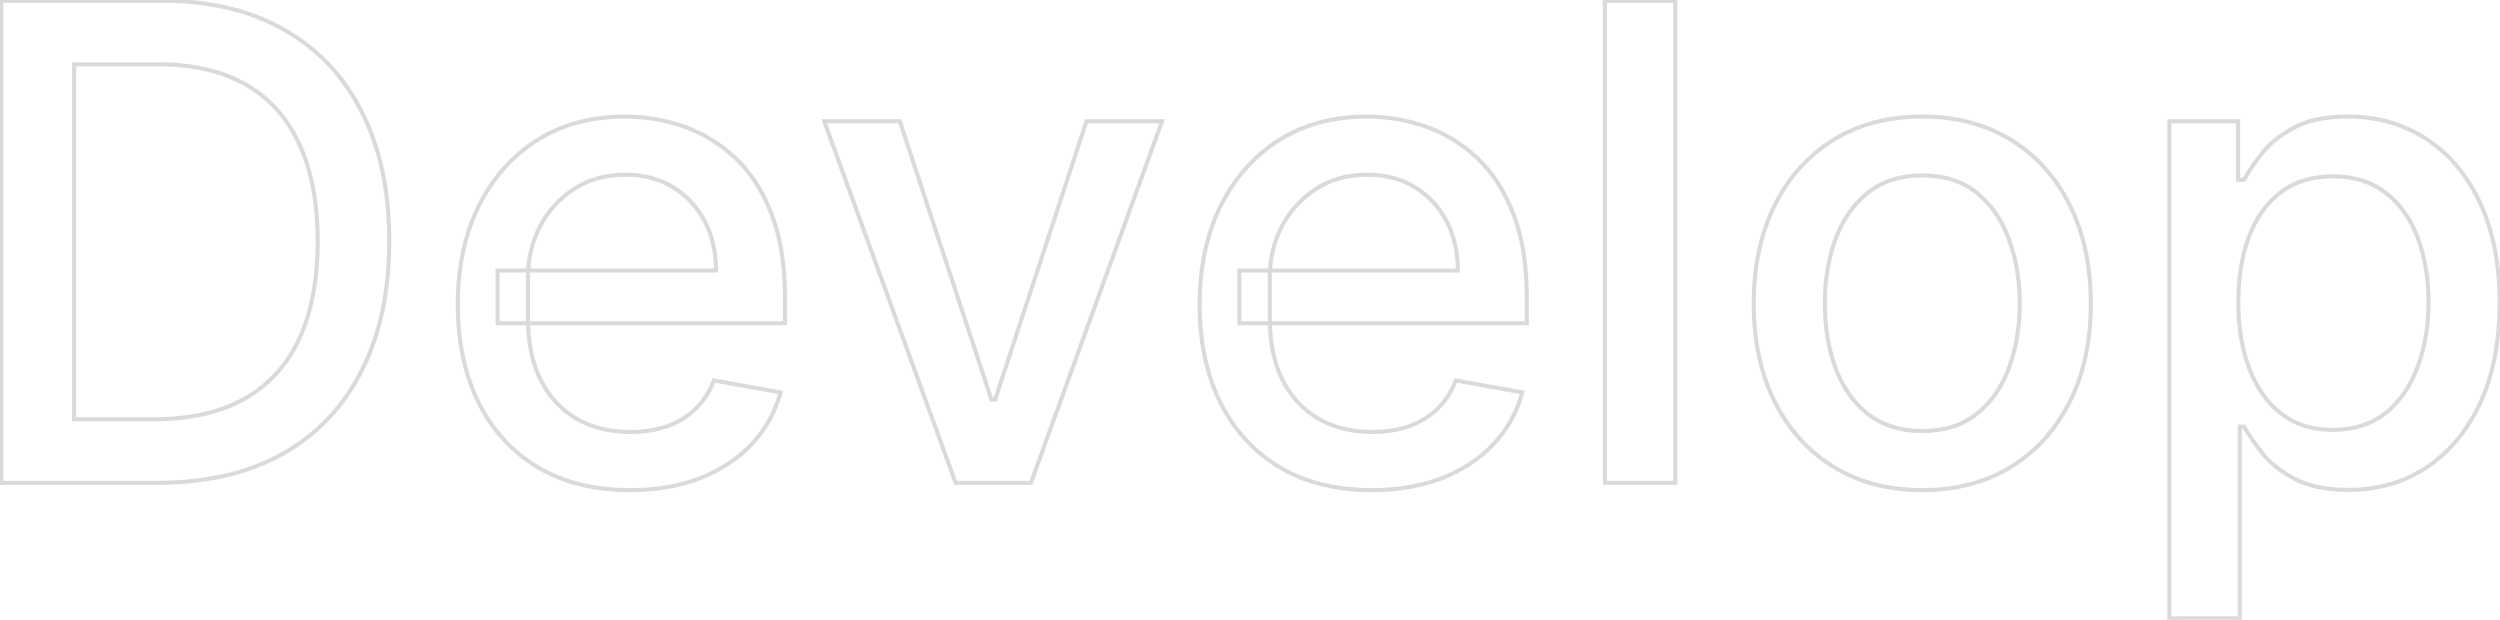 <svg width="1222" height="303" viewBox="0 0 1222 303" fill="none" xmlns="http://www.w3.org/2000/svg">
<mask id="path-1-outside-1_46_13816" maskUnits="userSpaceOnUse" x="-1" y="-1" width="1224" height="305" fill="black">
<rect fill="white" x="-1" y="-1" width="1224" height="305"/>
<path d="M76.94 236H0.657V0.364H79.356C102.444 0.364 122.272 5.081 138.841 14.516C155.409 23.874 168.103 37.335 176.924 54.901C185.822 72.389 190.271 93.368 190.271 117.837C190.271 142.382 185.784 163.476 176.809 181.118C167.912 198.76 155.025 212.337 138.15 221.848C121.275 231.283 100.872 236 76.94 236ZM36.21 204.935H74.984C92.933 204.935 107.852 201.56 119.741 194.81C131.63 187.983 140.528 178.126 146.434 165.24C152.341 152.277 155.294 136.476 155.294 117.837C155.294 99.351 152.341 83.665 146.434 70.778C140.605 57.892 131.899 48.112 120.316 41.439C108.734 34.766 94.352 31.429 77.17 31.429H36.21V204.935ZM307.888 239.567C290.476 239.567 275.48 235.847 262.901 228.406C250.398 220.889 240.733 210.342 233.906 196.766C227.156 183.112 223.781 167.119 223.781 148.787C223.781 130.685 227.156 114.73 233.906 100.923C240.733 87.117 250.244 76.34 262.44 68.592C274.713 60.845 289.057 56.972 305.472 56.972C315.443 56.972 325.108 58.621 334.466 61.919C343.824 65.217 352.223 70.395 359.663 77.452C367.104 84.508 372.972 93.675 377.267 104.95C381.563 116.149 383.71 129.764 383.71 145.795V157.991H243.226V132.219H349.999C349.999 123.168 348.158 115.152 344.476 108.172C340.794 101.115 335.616 95.554 328.943 91.489C322.347 87.423 314.599 85.391 305.702 85.391C296.037 85.391 287.599 87.769 280.389 92.524C273.256 97.203 267.733 103.339 263.821 110.933C259.986 118.45 258.068 126.619 258.068 135.44V155.575C258.068 167.388 260.139 177.436 264.281 185.72C268.5 194.004 274.368 200.332 281.885 204.705C289.402 209 298.185 211.148 308.233 211.148C314.753 211.148 320.697 210.227 326.067 208.386C331.436 206.469 336.077 203.631 339.989 199.872C343.901 196.114 346.892 191.473 348.963 185.95L381.524 191.818C378.916 201.406 374.237 209.805 367.487 217.016C360.814 224.149 352.415 229.71 342.29 233.699C332.241 237.611 320.774 239.567 307.888 239.567ZM568.002 59.273L503.916 236H467.098L402.896 59.273H439.829L484.586 195.27H486.427L531.069 59.273H568.002ZM670.489 239.567C653.077 239.567 638.082 235.847 625.502 228.406C612.999 220.889 603.335 210.342 596.508 196.766C589.758 183.112 586.383 167.119 586.383 148.787C586.383 130.685 589.758 114.73 596.508 100.923C603.335 87.117 612.846 76.34 625.042 68.592C637.315 60.845 651.658 56.972 668.073 56.972C678.045 56.972 687.71 58.621 697.067 61.919C706.425 65.217 714.825 70.395 722.265 77.452C729.705 84.508 735.573 93.675 739.869 104.95C744.164 116.149 746.312 129.764 746.312 145.795V157.991H605.827V132.219H712.6C712.6 123.168 710.759 115.152 707.077 108.172C703.396 101.115 698.218 95.554 691.545 91.489C684.948 87.423 677.201 85.391 668.303 85.391C658.638 85.391 650.201 87.769 642.991 92.524C635.857 97.203 630.335 103.339 626.423 110.933C622.587 118.45 620.67 126.619 620.67 135.44V155.575C620.67 167.388 622.741 177.436 626.883 185.72C631.102 194.004 636.969 200.332 644.487 204.705C652.004 209 660.786 211.148 670.835 211.148C677.354 211.148 683.299 210.227 688.668 208.386C694.038 206.469 698.678 203.631 702.59 199.872C706.502 196.114 709.494 191.473 711.565 185.95L744.126 191.818C741.518 201.406 736.839 209.805 730.089 217.016C723.415 224.149 715.016 229.71 704.891 233.699C694.843 237.611 683.376 239.567 670.489 239.567ZM818.884 0.364V236H784.482V0.364H818.884ZM939.607 239.567C923.039 239.567 908.58 235.77 896.231 228.176C883.881 220.582 874.293 209.959 867.467 196.305C860.64 182.652 857.227 166.697 857.227 148.442C857.227 130.109 860.64 114.078 867.467 100.348C874.293 86.618 883.881 75.956 896.231 68.362C908.58 60.769 923.039 56.972 939.607 56.972C956.175 56.972 970.634 60.769 982.984 68.362C995.333 75.956 1004.92 86.618 1011.75 100.348C1018.57 114.078 1021.99 130.109 1021.99 148.442C1021.99 166.697 1018.57 182.652 1011.75 196.305C1004.92 209.959 995.333 220.582 982.984 228.176C970.634 235.77 956.175 239.567 939.607 239.567ZM939.722 210.688C950.461 210.688 959.359 207.849 966.415 202.173C973.472 196.497 978.688 188.942 982.063 179.507C985.515 170.072 987.241 159.679 987.241 148.327C987.241 137.051 985.515 126.696 982.063 117.261C978.688 107.75 973.472 100.118 966.415 94.365C959.359 88.612 950.461 85.736 939.722 85.736C928.907 85.736 919.933 88.612 912.799 94.365C905.742 100.118 900.488 107.75 897.036 117.261C893.661 126.696 891.974 137.051 891.974 148.327C891.974 159.679 893.661 170.072 897.036 179.507C900.488 188.942 905.742 196.497 912.799 202.173C919.933 207.849 928.907 210.688 939.722 210.688ZM1060.39 302.273V59.273H1093.98V87.922H1096.86C1098.86 84.24 1101.73 79.983 1105.49 75.151C1109.25 70.318 1114.46 66.099 1121.14 62.494C1127.81 58.812 1136.63 56.972 1147.6 56.972C1161.87 56.972 1174.6 60.577 1185.8 67.787C1197 74.997 1205.78 85.391 1212.15 98.967C1218.59 112.544 1221.81 128.882 1221.81 147.982C1221.81 167.081 1218.63 183.457 1212.26 197.111C1205.9 210.687 1197.15 221.158 1186.03 228.521C1174.91 235.808 1162.21 239.452 1147.95 239.452C1137.21 239.452 1128.43 237.649 1121.6 234.044C1114.85 230.439 1109.56 226.22 1105.72 221.388C1101.89 216.555 1098.93 212.26 1096.86 208.501H1094.79V302.273H1060.39ZM1094.1 147.636C1094.1 160.062 1095.9 170.955 1099.51 180.312C1103.11 189.67 1108.33 196.996 1115.16 202.288C1121.98 207.504 1130.34 210.112 1140.24 210.112C1150.52 210.112 1159.11 207.389 1166.01 201.943C1172.91 196.42 1178.13 188.942 1181.66 179.507C1185.26 170.072 1187.07 159.449 1187.07 147.636C1187.07 135.977 1185.3 125.507 1181.77 116.226C1178.32 106.945 1173.11 99.619 1166.13 94.25C1159.22 88.881 1150.59 86.196 1140.24 86.196C1130.27 86.196 1121.83 88.766 1114.93 93.905C1108.1 99.044 1102.92 106.216 1099.39 115.42C1095.86 124.625 1094.1 135.364 1094.1 147.636Z"/>
</mask>
<g filter="url(#filter0_i_46_13816)">
<path d="M76.94 236H0.657V0.364H79.356C102.444 0.364 122.272 5.081 138.841 14.516C155.409 23.874 168.103 37.335 176.924 54.901C185.822 72.389 190.271 93.368 190.271 117.837C190.271 142.382 185.784 163.476 176.809 181.118C167.912 198.76 155.025 212.337 138.15 221.848C121.275 231.283 100.872 236 76.94 236ZM36.21 204.935H74.984C92.933 204.935 107.852 201.56 119.741 194.81C131.63 187.983 140.528 178.126 146.434 165.24C152.341 152.277 155.294 136.476 155.294 117.837C155.294 99.351 152.341 83.665 146.434 70.778C140.605 57.892 131.899 48.112 120.316 41.439C108.734 34.766 94.352 31.429 77.17 31.429H36.21V204.935ZM307.888 239.567C290.476 239.567 275.48 235.847 262.901 228.406C250.398 220.889 240.733 210.342 233.906 196.766C227.156 183.112 223.781 167.119 223.781 148.787C223.781 130.685 227.156 114.73 233.906 100.923C240.733 87.117 250.244 76.34 262.44 68.592C274.713 60.845 289.057 56.972 305.472 56.972C315.443 56.972 325.108 58.621 334.466 61.919C343.824 65.217 352.223 70.395 359.663 77.452C367.104 84.508 372.972 93.675 377.267 104.95C381.563 116.149 383.71 129.764 383.71 145.795V157.991H243.226V132.219H349.999C349.999 123.168 348.158 115.152 344.476 108.172C340.794 101.115 335.616 95.554 328.943 91.489C322.347 87.423 314.599 85.391 305.702 85.391C296.037 85.391 287.599 87.769 280.389 92.524C273.256 97.203 267.733 103.339 263.821 110.933C259.986 118.45 258.068 126.619 258.068 135.44V155.575C258.068 167.388 260.139 177.436 264.281 185.72C268.5 194.004 274.368 200.332 281.885 204.705C289.402 209 298.185 211.148 308.233 211.148C314.753 211.148 320.697 210.227 326.067 208.386C331.436 206.469 336.077 203.631 339.989 199.872C343.901 196.114 346.892 191.473 348.963 185.95L381.524 191.818C378.916 201.406 374.237 209.805 367.487 217.016C360.814 224.149 352.415 229.71 342.29 233.699C332.241 237.611 320.774 239.567 307.888 239.567ZM568.002 59.273L503.916 236H467.098L402.896 59.273H439.829L484.586 195.27H486.427L531.069 59.273H568.002ZM670.489 239.567C653.077 239.567 638.082 235.847 625.502 228.406C612.999 220.889 603.335 210.342 596.508 196.766C589.758 183.112 586.383 167.119 586.383 148.787C586.383 130.685 589.758 114.73 596.508 100.923C603.335 87.117 612.846 76.34 625.042 68.592C637.315 60.845 651.658 56.972 668.073 56.972C678.045 56.972 687.71 58.621 697.067 61.919C706.425 65.217 714.825 70.395 722.265 77.452C729.705 84.508 735.573 93.675 739.869 104.95C744.164 116.149 746.312 129.764 746.312 145.795V157.991H605.827V132.219H712.6C712.6 123.168 710.759 115.152 707.077 108.172C703.396 101.115 698.218 95.554 691.545 91.489C684.948 87.423 677.201 85.391 668.303 85.391C658.638 85.391 650.201 87.769 642.991 92.524C635.857 97.203 630.335 103.339 626.423 110.933C622.587 118.45 620.67 126.619 620.67 135.44V155.575C620.67 167.388 622.741 177.436 626.883 185.72C631.102 194.004 636.969 200.332 644.487 204.705C652.004 209 660.786 211.148 670.835 211.148C677.354 211.148 683.299 210.227 688.668 208.386C694.038 206.469 698.678 203.631 702.59 199.872C706.502 196.114 709.494 191.473 711.565 185.95L744.126 191.818C741.518 201.406 736.839 209.805 730.089 217.016C723.415 224.149 715.016 229.71 704.891 233.699C694.843 237.611 683.376 239.567 670.489 239.567ZM818.884 0.364V236H784.482V0.364H818.884ZM939.607 239.567C923.039 239.567 908.58 235.77 896.231 228.176C883.881 220.582 874.293 209.959 867.467 196.305C860.64 182.652 857.227 166.697 857.227 148.442C857.227 130.109 860.64 114.078 867.467 100.348C874.293 86.618 883.881 75.956 896.231 68.362C908.58 60.769 923.039 56.972 939.607 56.972C956.175 56.972 970.634 60.769 982.984 68.362C995.333 75.956 1004.92 86.618 1011.75 100.348C1018.57 114.078 1021.99 130.109 1021.99 148.442C1021.99 166.697 1018.57 182.652 1011.75 196.305C1004.92 209.959 995.333 220.582 982.984 228.176C970.634 235.77 956.175 239.567 939.607 239.567ZM939.722 210.688C950.461 210.688 959.359 207.849 966.415 202.173C973.472 196.497 978.688 188.942 982.063 179.507C985.515 170.072 987.241 159.679 987.241 148.327C987.241 137.051 985.515 126.696 982.063 117.261C978.688 107.75 973.472 100.118 966.415 94.365C959.359 88.612 950.461 85.736 939.722 85.736C928.907 85.736 919.933 88.612 912.799 94.365C905.742 100.118 900.488 107.75 897.036 117.261C893.661 126.696 891.974 137.051 891.974 148.327C891.974 159.679 893.661 170.072 897.036 179.507C900.488 188.942 905.742 196.497 912.799 202.173C919.933 207.849 928.907 210.688 939.722 210.688ZM1060.39 302.273V59.273H1093.98V87.922H1096.86C1098.86 84.24 1101.73 79.983 1105.49 75.151C1109.25 70.318 1114.46 66.099 1121.14 62.494C1127.81 58.812 1136.63 56.972 1147.6 56.972C1161.87 56.972 1174.6 60.577 1185.8 67.787C1197 74.997 1205.78 85.391 1212.15 98.967C1218.59 112.544 1221.81 128.882 1221.81 147.982C1221.81 167.081 1218.63 183.457 1212.26 197.111C1205.9 210.687 1197.15 221.158 1186.03 228.521C1174.91 235.808 1162.21 239.452 1147.95 239.452C1137.21 239.452 1128.43 237.649 1121.6 234.044C1114.85 230.439 1109.56 226.22 1105.72 221.388C1101.89 216.555 1098.93 212.26 1096.86 208.501H1094.79V302.273H1060.39ZM1094.1 147.636C1094.1 160.062 1095.9 170.955 1099.51 180.312C1103.11 189.67 1108.33 196.996 1115.16 202.288C1121.98 207.504 1130.34 210.112 1140.24 210.112C1150.52 210.112 1159.11 207.389 1166.01 201.943C1172.91 196.42 1178.13 188.942 1181.66 179.507C1185.26 170.072 1187.07 159.449 1187.07 147.636C1187.07 135.977 1185.3 125.507 1181.77 116.226C1178.32 106.945 1173.11 99.619 1166.13 94.25C1159.22 88.881 1150.59 86.196 1140.24 86.196C1130.27 86.196 1121.83 88.766 1114.93 93.905C1108.1 99.044 1102.92 106.216 1099.39 115.42C1095.86 124.625 1094.1 135.364 1094.1 147.636Z" fill="white"/>
</g>
<path d="M0.657 236H-0.343V237H0.657V236ZM0.657 0.364V-0.636H-0.343V0.364H0.657ZM138.841 14.516L138.346 15.385L138.349 15.386L138.841 14.516ZM176.924 54.901L176.031 55.349L176.033 55.354L176.924 54.901ZM176.809 181.118L175.918 180.664L175.916 180.668L176.809 181.118ZM138.15 221.848L138.638 222.721L138.641 222.719L138.15 221.848ZM36.21 204.935H35.21V205.935H36.21V204.935ZM119.741 194.81L120.235 195.679L120.239 195.677L119.741 194.81ZM146.434 165.24L147.343 165.657L147.344 165.655L146.434 165.24ZM146.434 70.778L145.523 71.191L145.525 71.195L146.434 70.778ZM120.316 41.439L119.817 42.305L120.316 41.439ZM36.21 31.429V30.429H35.21V31.429H36.21ZM76.94 235H0.657V237H76.94V235ZM1.657 236V0.364H-0.343V236H1.657ZM0.657 1.364H79.356V-0.636H0.657V1.364ZM79.356 1.364C102.307 1.364 121.957 6.052 138.346 15.385L139.335 13.647C122.588 4.11 102.581 -0.636 79.356 -0.636V1.364ZM138.349 15.386C154.738 24.643 167.296 37.955 176.031 55.349L177.818 54.452C168.911 36.715 156.079 23.104 139.332 13.645L138.349 15.386ZM176.033 55.354C184.844 72.672 189.271 93.487 189.271 117.837H191.271C191.271 93.248 186.8 72.107 177.816 54.447L176.033 55.354ZM189.271 117.837C189.271 142.262 184.806 163.193 175.918 180.664L177.701 181.571C186.762 163.759 191.271 142.503 191.271 117.837H189.271ZM175.916 180.668C167.106 198.136 154.358 211.565 137.659 220.977L138.641 222.719C155.693 213.108 168.717 199.384 177.702 181.568L175.916 180.668ZM137.662 220.975C120.968 230.309 100.741 235 76.94 235V237C101.002 237 121.583 232.257 138.638 222.721L137.662 220.975ZM36.21 205.935H74.984V203.935H36.21V205.935ZM74.984 205.935C93.053 205.935 108.155 202.537 120.235 195.679L119.247 193.94C107.549 200.582 92.812 203.935 74.984 203.935V205.935ZM120.239 195.677C132.315 188.743 141.353 178.726 147.343 165.657L145.525 164.823C139.703 177.527 130.945 187.223 119.243 193.942L120.239 195.677ZM147.344 165.655C153.325 152.528 156.294 136.577 156.294 117.837H154.294C154.294 136.375 151.356 152.026 145.524 164.825L147.344 165.655ZM156.294 117.837C156.294 99.249 153.325 83.412 147.343 70.362L145.525 71.195C151.356 83.917 154.294 99.453 154.294 117.837H156.294ZM147.345 70.366C141.435 57.301 132.59 47.357 120.816 40.572L119.817 42.305C131.207 48.868 139.775 58.483 145.523 71.191L147.345 70.366ZM120.816 40.572C109.044 33.79 94.478 30.429 77.17 30.429V32.429C94.226 32.429 108.424 35.741 119.817 42.305L120.816 40.572ZM77.17 30.429H36.21V32.429H77.17V30.429ZM35.21 31.429V204.935H37.21V31.429H35.21ZM262.901 228.406L262.385 229.263L262.391 229.267L262.901 228.406ZM233.906 196.766L233.01 197.209L233.013 197.215L233.906 196.766ZM233.906 100.923L233.01 100.48L233.008 100.484L233.906 100.923ZM262.44 68.592L261.907 67.747L261.904 67.748L262.44 68.592ZM334.466 61.919L334.798 60.976L334.466 61.919ZM359.663 77.452L358.975 78.177L359.663 77.452ZM377.267 104.95L376.333 105.306L376.333 105.308L377.267 104.95ZM383.71 157.991V158.991H384.71V157.991H383.71ZM243.226 157.991H242.226V158.991H243.226V157.991ZM243.226 132.219V131.219H242.226V132.219H243.226ZM349.999 132.219V133.219H350.999V132.219H349.999ZM344.476 108.172L343.589 108.634L343.591 108.638L344.476 108.172ZM328.943 91.489L328.419 92.34L328.423 92.343L328.943 91.489ZM280.389 92.524L280.938 93.36L280.94 93.359L280.389 92.524ZM263.821 110.933L262.932 110.475L262.93 110.479L263.821 110.933ZM264.281 185.72L263.387 186.167L263.39 186.174L264.281 185.72ZM281.885 204.705L281.382 205.569L281.389 205.573L281.885 204.705ZM326.067 208.386L326.391 209.332L326.403 209.328L326.067 208.386ZM339.989 199.872L339.296 199.151L339.989 199.872ZM348.963 185.95L349.14 184.966L348.32 184.818L348.027 185.599L348.963 185.95ZM381.524 191.818L382.489 192.081L382.776 191.028L381.702 190.834L381.524 191.818ZM367.487 217.016L366.757 216.332L366.757 216.332L367.487 217.016ZM342.29 233.699L342.653 234.631L342.656 234.629L342.29 233.699ZM307.888 238.567C290.621 238.567 275.808 234.879 263.41 227.546L262.391 229.267C275.152 236.815 290.331 240.567 307.888 240.567V238.567ZM263.416 227.549C251.082 220.134 241.545 209.732 234.8 196.316L233.013 197.215C239.921 210.953 249.713 221.645 262.385 229.263L263.416 227.549ZM234.803 196.322C228.133 182.832 224.781 166.997 224.781 148.787H222.781C222.781 167.242 226.179 183.392 233.01 197.209L234.803 196.322ZM224.781 148.787C224.781 130.81 228.132 115.01 234.805 101.363L233.008 100.484C226.18 114.45 222.781 130.559 222.781 148.787H224.781ZM234.803 101.367C241.554 87.713 250.945 77.079 262.977 69.436L261.904 67.748C249.543 75.6 239.912 86.52 233.01 100.48L234.803 101.367ZM262.974 69.438C275.067 61.804 289.22 57.972 305.472 57.972V55.972C288.893 55.972 274.359 59.886 261.907 67.747L262.974 69.438ZM305.472 57.972C315.331 57.972 324.883 59.602 334.134 62.862L334.798 60.976C325.333 57.64 315.556 55.972 305.472 55.972V57.972ZM334.134 62.862C343.354 66.112 351.633 71.214 358.975 78.177L360.352 76.726C352.813 69.576 344.293 64.323 334.798 60.976L334.134 62.862ZM358.975 78.177C366.289 85.114 372.081 94.146 376.333 105.306L378.202 104.594C373.862 93.203 367.918 83.903 360.352 76.726L358.975 78.177ZM376.333 105.308C380.573 116.362 382.71 129.848 382.71 145.795H384.71C384.71 129.681 382.552 115.937 378.201 104.592L376.333 105.308ZM382.71 145.795V157.991H384.71V145.795H382.71ZM383.71 156.991H243.226V158.991H383.71V156.991ZM244.226 157.991V132.219H242.226V157.991H244.226ZM243.226 133.219H349.999V131.219H243.226V133.219ZM350.999 132.219C350.999 123.029 349.129 114.849 345.36 107.705L343.591 108.638C347.187 115.455 348.999 123.306 348.999 132.219H350.999ZM345.362 107.709C341.598 100.494 336.295 94.796 329.463 90.635L328.423 92.343C334.938 96.311 339.99 101.736 343.589 108.634L345.362 107.709ZM329.468 90.637C322.691 86.461 314.757 84.391 305.702 84.391V86.391C314.442 86.391 322.002 88.385 328.419 92.34L329.468 90.637ZM305.702 84.391C295.865 84.391 287.231 86.813 279.839 91.689L280.94 93.359C287.968 88.724 296.209 86.391 305.702 86.391V84.391ZM279.841 91.688C272.563 96.462 266.923 102.728 262.932 110.475L264.71 111.391C268.543 103.951 273.949 97.945 280.938 93.36L279.841 91.688ZM262.93 110.479C259.02 118.143 257.068 126.469 257.068 135.44H259.068C259.068 126.77 260.952 118.758 264.712 111.388L262.93 110.479ZM257.068 135.44V155.575H259.068V135.44H257.068ZM257.068 155.575C257.068 167.502 259.159 177.712 263.387 186.167L265.176 185.273C261.12 177.161 259.068 167.274 259.068 155.575H257.068ZM263.39 186.174C267.69 194.617 273.687 201.093 281.382 205.569L282.388 203.84C275.049 199.571 269.31 193.391 265.172 185.266L263.39 186.174ZM281.389 205.573C289.08 209.968 298.039 212.148 308.233 212.148V210.148C298.33 210.148 289.724 208.032 282.381 203.836L281.389 205.573ZM308.233 212.148C314.847 212.148 320.903 211.214 326.391 209.332L325.742 207.44C320.492 209.241 314.659 210.148 308.233 210.148V212.148ZM326.403 209.328C331.899 207.365 336.662 204.455 340.681 200.593L339.296 199.151C335.491 202.807 330.974 205.572 325.73 207.445L326.403 209.328ZM340.681 200.593C344.71 196.722 347.781 191.952 349.899 186.301L348.027 185.599C346.004 190.994 343.091 195.505 339.296 199.151L340.681 200.593ZM348.786 186.934L381.347 192.802L381.702 190.834L349.14 184.966L348.786 186.934ZM380.559 191.556C377.994 200.987 373.395 209.242 366.757 216.332L368.217 217.699C375.079 210.369 379.839 201.825 382.489 192.081L380.559 191.556ZM366.757 216.332C360.196 223.346 351.926 228.828 341.923 232.768L342.656 234.629C352.904 230.592 361.432 224.953 368.217 217.699L366.757 216.332ZM341.927 232.767C332.014 236.626 320.674 238.567 307.888 238.567V240.567C320.875 240.567 332.468 238.596 342.653 234.631L341.927 232.767ZM568.003 59.273L568.943 59.614L569.429 58.273H568.003V59.273ZM503.916 236V237H504.617L504.856 236.341L503.916 236ZM467.098 236L466.158 236.341L466.397 237H467.098V236ZM402.896 59.273V58.273H401.469L401.956 59.614L402.896 59.273ZM439.829 59.273L440.779 58.96L440.553 58.273H439.829V59.273ZM484.586 195.27L483.636 195.582L483.863 196.27H484.586V195.27ZM486.427 195.27V196.27H487.151L487.377 195.582L486.427 195.27ZM531.069 59.273V58.273H530.345L530.119 58.961L531.069 59.273ZM567.062 58.932L502.976 235.659L504.856 236.341L568.943 59.614L567.062 58.932ZM503.916 235H467.098V237H503.916V235ZM468.038 235.659L403.836 58.931L401.956 59.614L466.158 236.341L468.038 235.659ZM402.896 60.273H439.829V58.273H402.896V60.273ZM438.879 59.585L483.636 195.582L485.536 194.957L440.779 58.96L438.879 59.585ZM484.586 196.27H486.427V194.27H484.586V196.27ZM487.377 195.582L532.019 59.585L530.119 58.961L485.477 194.958L487.377 195.582ZM531.069 60.273H568.003V58.273H531.069V60.273ZM625.502 228.406L624.987 229.263L624.993 229.267L625.502 228.406ZM596.508 196.766L595.611 197.209L595.614 197.215L596.508 196.766ZM596.508 100.923L595.611 100.48L595.609 100.484L596.508 100.923ZM625.042 68.592L624.508 67.747L624.506 67.748L625.042 68.592ZM697.068 61.919L697.4 60.976L697.068 61.919ZM722.265 77.452L721.577 78.177L722.265 77.452ZM739.869 104.95L738.934 105.306L738.935 105.308L739.869 104.95ZM746.312 157.991V158.991H747.312V157.991H746.312ZM605.827 157.991H604.827V158.991H605.827V157.991ZM605.827 132.219V131.219H604.827V132.219H605.827ZM712.6 132.219V133.219H713.6V132.219H712.6ZM707.077 108.172L706.191 108.634L706.193 108.638L707.077 108.172ZM691.545 91.489L691.02 92.34L691.024 92.343L691.545 91.489ZM642.991 92.524L643.539 93.36L643.541 93.359L642.991 92.524ZM626.423 110.933L625.534 110.475L625.532 110.479L626.423 110.933ZM626.883 185.72L625.988 186.167L625.992 186.174L626.883 185.72ZM644.487 204.705L643.984 205.569L643.99 205.573L644.487 204.705ZM688.668 208.386L688.993 209.332L689.005 209.328L688.668 208.386ZM702.59 199.872L701.897 199.151L702.59 199.872ZM711.565 185.95L711.742 184.966L710.921 184.818L710.628 185.599L711.565 185.95ZM744.126 191.818L745.091 192.081L745.377 191.028L744.303 190.834L744.126 191.818ZM730.089 217.016L729.359 216.332L729.359 216.332L730.089 217.016ZM704.891 233.699L705.254 234.631L705.258 234.629L704.891 233.699ZM670.489 238.567C653.222 238.567 638.409 234.879 626.011 227.546L624.993 229.267C637.754 236.815 652.933 240.567 670.489 240.567V238.567ZM626.017 227.549C613.684 220.134 604.147 209.732 597.401 196.316L595.614 197.215C602.522 210.953 612.315 221.645 624.987 229.263L626.017 227.549ZM597.404 196.322C590.735 182.832 587.383 166.997 587.383 148.787H585.383C585.383 167.242 588.781 183.392 595.611 197.209L597.404 196.322ZM587.383 148.787C587.383 130.81 590.734 115.01 597.406 101.363L595.609 100.484C588.782 114.45 585.383 130.559 585.383 148.787H587.383ZM597.404 101.367C604.155 87.713 613.547 77.079 625.578 69.436L624.506 67.748C612.145 75.6 602.514 86.52 595.611 100.48L597.404 101.367ZM625.576 69.438C637.668 61.804 651.822 57.972 668.073 57.972V55.972C651.495 55.972 636.961 59.886 624.508 67.747L625.576 69.438ZM668.073 57.972C677.932 57.972 687.484 59.602 696.735 62.862L697.4 60.976C687.935 57.64 678.157 55.972 668.073 55.972V57.972ZM696.735 62.862C705.956 66.112 714.235 71.214 721.577 78.177L722.953 76.726C715.414 69.576 706.895 64.323 697.4 60.976L696.735 62.862ZM721.577 78.177C728.891 85.114 734.683 94.146 738.934 105.306L740.803 104.594C736.464 93.203 730.52 83.903 722.953 76.726L721.577 78.177ZM738.935 105.308C743.175 116.362 745.312 129.848 745.312 145.795H747.312C747.312 129.681 745.154 115.937 740.802 104.592L738.935 105.308ZM745.312 145.795V157.991H747.312V145.795H745.312ZM746.312 156.991H605.827V158.991H746.312V156.991ZM606.827 157.991V132.219H604.827V157.991H606.827ZM605.827 133.219H712.6V131.219H605.827V133.219ZM713.6 132.219C713.6 123.029 711.73 114.849 707.962 107.705L706.193 108.638C709.788 115.455 711.6 123.306 711.6 132.219H713.6ZM707.964 107.709C704.2 100.494 698.897 94.796 692.065 90.635L691.024 92.343C697.539 96.311 702.592 101.736 706.191 108.634L707.964 107.709ZM692.069 90.637C685.293 86.461 677.358 84.391 668.303 84.391V86.391C677.044 86.391 684.604 88.385 691.02 92.34L692.069 90.637ZM668.303 84.391C658.467 84.391 649.833 86.813 642.44 91.689L643.541 93.359C650.569 88.724 658.81 86.391 668.303 86.391V84.391ZM642.442 91.688C635.164 96.462 629.524 102.728 625.534 110.475L627.312 111.391C631.145 103.951 636.55 97.945 643.539 93.36L642.442 91.688ZM625.532 110.479C621.622 118.143 619.67 126.469 619.67 135.44H621.67C621.67 126.77 623.553 118.758 627.313 111.388L625.532 110.479ZM619.67 135.44V155.575H621.67V135.44H619.67ZM619.67 155.575C619.67 167.502 621.76 177.712 625.988 186.167L627.777 185.273C623.721 177.161 621.67 167.274 621.67 155.575H619.67ZM625.992 186.174C630.291 194.617 636.289 201.093 643.984 205.569L644.989 203.84C637.65 199.571 631.912 193.391 627.774 185.266L625.992 186.174ZM643.99 205.573C651.681 209.968 660.64 212.148 670.835 212.148V210.148C660.932 210.148 652.326 208.032 644.983 203.836L643.99 205.573ZM670.835 212.148C677.449 212.148 683.505 211.214 688.993 209.332L688.344 207.44C683.093 209.241 677.26 210.148 670.835 210.148V212.148ZM689.005 209.328C694.5 207.365 699.264 204.455 703.283 200.593L701.897 199.151C698.093 202.807 693.575 205.572 688.332 207.445L689.005 209.328ZM703.283 200.593C707.312 196.722 710.382 191.952 712.501 186.301L710.628 185.599C708.605 190.994 705.692 195.505 701.897 199.151L703.283 200.593ZM711.387 186.934L743.948 192.802L744.303 190.834L711.742 184.966L711.387 186.934ZM743.161 191.556C740.595 200.987 735.997 209.242 729.359 216.332L730.819 217.699C737.681 210.369 742.44 201.825 745.091 192.081L743.161 191.556ZM729.359 216.332C722.798 223.346 714.528 228.828 704.525 232.768L705.258 234.629C715.505 230.592 724.033 224.953 730.819 217.699L729.359 216.332ZM704.529 232.767C694.616 236.626 683.275 238.567 670.489 238.567V240.567C683.476 240.567 695.07 238.596 705.254 234.631L704.529 232.767ZM818.884 0.364H819.884V-0.636H818.884V0.364ZM818.884 236V237H819.884V236H818.884ZM784.482 236H783.482V237H784.482V236ZM784.482 0.364V-0.636H783.482V0.364H784.482ZM817.884 0.364V236H819.884V0.364H817.884ZM818.884 235H784.482V237H818.884V235ZM785.482 236V0.364H783.482V236H785.482ZM784.482 1.364H818.884V-0.636H784.482V1.364ZM867.467 196.305L868.361 195.858L867.467 196.305ZM896.231 68.362L896.755 69.214L896.231 68.362ZM982.984 68.362L982.46 69.214L982.984 68.362ZM1011.75 196.305L1010.85 195.858L1011.75 196.305ZM982.984 228.176L983.507 229.028L982.984 228.176ZM966.416 202.173L965.789 201.394L966.416 202.173ZM982.063 179.507L981.124 179.164L981.122 179.17L982.063 179.507ZM982.063 117.261L981.121 117.596L981.124 117.605L982.063 117.261ZM966.416 94.365L965.784 95.14L966.416 94.365ZM912.799 94.365L912.171 93.587L912.167 93.59L912.799 94.365ZM897.036 117.261L896.096 116.92L896.095 116.925L897.036 117.261ZM897.036 179.507L896.095 179.844L896.097 179.851L897.036 179.507ZM912.799 202.173L912.172 202.953L912.176 202.956L912.799 202.173ZM939.607 238.567C923.197 238.567 908.925 234.808 896.755 227.324L895.707 229.028C908.236 236.732 922.881 240.567 939.607 240.567V238.567ZM896.755 227.324C884.573 219.833 875.109 209.354 868.361 195.858L866.572 196.753C873.478 210.564 883.19 221.331 895.707 229.028L896.755 227.324ZM868.361 195.858C861.616 182.368 858.227 166.572 858.227 148.442H856.227C856.227 166.823 859.664 182.936 866.572 196.753L868.361 195.858ZM858.227 148.442C858.227 130.234 861.616 114.36 868.362 100.793L866.571 99.903C859.664 113.796 856.227 129.985 856.227 148.442H858.227ZM868.362 100.793C875.11 87.221 884.574 76.704 896.755 69.214L895.707 67.51C883.189 75.208 873.476 86.015 866.571 99.903L868.362 100.793ZM896.755 69.214C908.925 61.73 923.197 57.972 939.607 57.972V55.972C922.881 55.972 908.236 59.806 895.707 67.51L896.755 69.214ZM939.607 57.972C956.017 57.972 970.289 61.73 982.46 69.214L983.507 67.51C970.979 59.806 956.333 55.972 939.607 55.972V57.972ZM982.46 69.214C994.64 76.704 1004.1 87.221 1010.85 100.793L1012.64 99.903C1005.74 86.015 996.026 75.208 983.507 67.51L982.46 69.214ZM1010.85 100.793C1017.6 114.36 1020.99 130.234 1020.99 148.442H1022.99C1022.99 129.985 1019.55 113.796 1012.64 99.903L1010.85 100.793ZM1020.99 148.442C1020.99 166.572 1017.6 182.368 1010.85 195.858L1012.64 196.753C1019.55 182.936 1022.99 166.823 1022.99 148.442H1020.99ZM1010.85 195.858C1004.11 209.354 994.642 219.833 982.46 227.324L983.507 229.028C996.024 221.331 1005.74 210.564 1012.64 196.753L1010.85 195.858ZM982.46 227.324C970.289 234.808 956.017 238.567 939.607 238.567V240.567C956.333 240.567 970.979 236.732 983.507 229.028L982.46 227.324ZM939.722 211.688C950.645 211.688 959.776 208.797 967.042 202.953L965.789 201.394C958.941 206.902 950.277 209.688 939.722 209.688V211.688ZM967.042 202.953C974.258 197.149 979.574 189.433 983.005 179.844L981.122 179.17C977.802 188.45 972.687 195.846 965.789 201.394L967.042 202.953ZM983.002 179.851C986.499 170.293 988.241 159.781 988.241 148.327H986.241C986.241 159.577 984.531 169.852 981.124 179.164L983.002 179.851ZM988.241 148.327C988.241 136.948 986.499 126.475 983.002 116.918L981.124 117.605C984.531 126.917 986.241 137.154 986.241 148.327H988.241ZM983.006 116.927C979.576 107.262 974.261 99.471 967.047 93.59L965.784 95.14C972.683 100.765 977.8 108.238 981.121 117.596L983.006 116.927ZM967.047 93.59C959.781 87.666 950.648 84.736 939.722 84.736V86.736C950.274 86.736 958.936 89.558 965.784 95.14L967.047 93.59ZM939.722 84.736C928.721 84.736 919.513 87.666 912.171 93.587L913.427 95.144C920.352 89.559 929.092 86.736 939.722 86.736V84.736ZM912.167 93.59C904.955 99.469 899.602 107.258 896.096 116.92L897.976 117.602C901.373 108.242 906.529 100.766 913.431 95.14L912.167 93.59ZM896.095 116.925C892.676 126.48 890.974 136.951 890.974 148.327H892.974C892.974 137.152 894.646 126.912 897.978 117.598L896.095 116.925ZM890.974 148.327C890.974 159.779 892.676 170.288 896.095 179.844L897.978 179.17C894.646 169.857 892.974 159.579 892.974 148.327H890.974ZM896.097 179.851C899.604 189.437 904.958 197.15 912.172 202.953L913.426 201.394C906.526 195.844 901.372 188.446 897.975 179.164L896.097 179.851ZM912.176 202.956C919.518 208.798 928.725 211.688 939.722 211.688V209.688C929.089 209.688 920.347 206.901 913.422 201.391L912.176 202.956ZM1060.39 302.273H1059.39V303.273H1060.39V302.273ZM1060.39 59.273V58.273H1059.39V59.273H1060.39ZM1093.98 59.273H1094.98V58.273H1093.98V59.273ZM1093.98 87.922H1092.98V88.922H1093.98V87.922ZM1096.86 87.922V88.922H1097.46L1097.74 88.398L1096.86 87.922ZM1105.49 75.151L1106.28 75.764L1105.49 75.151ZM1121.14 62.494L1121.61 63.374L1121.62 63.37L1121.14 62.494ZM1185.8 67.787L1185.26 68.628L1185.8 67.787ZM1212.15 98.967L1211.24 99.392L1211.24 99.396L1212.15 98.967ZM1212.26 197.111L1213.17 197.535L1213.17 197.533L1212.26 197.111ZM1186.03 228.521L1186.58 229.358L1186.58 229.355L1186.03 228.521ZM1121.6 234.044L1121.13 234.926L1121.13 234.928L1121.6 234.044ZM1105.72 221.388L1106.5 220.766L1105.72 221.388ZM1096.86 208.501L1097.74 208.019L1097.45 207.501H1096.86V208.501ZM1094.79 208.501V207.501H1093.79V208.501H1094.79ZM1094.79 302.273V303.273H1095.79V302.273H1094.79ZM1099.51 180.312L1098.57 180.672L1099.51 180.312ZM1115.16 202.288L1114.54 203.079L1114.55 203.083L1115.16 202.288ZM1166.01 201.943L1166.63 202.728L1166.64 202.724L1166.01 201.943ZM1181.66 179.507L1180.72 179.15L1180.72 179.157L1181.66 179.507ZM1181.77 116.226L1180.84 116.574L1180.84 116.581L1181.77 116.226ZM1166.13 94.25L1165.51 95.039L1165.52 95.043L1166.13 94.25ZM1114.93 93.905L1114.33 93.103L1114.32 93.106L1114.93 93.905ZM1099.39 115.42L1100.33 115.778L1099.39 115.42ZM1061.39 302.273V59.273H1059.39V302.273H1061.39ZM1060.39 60.273H1093.98V58.273H1060.39V60.273ZM1092.98 59.273V87.922H1094.98V59.273H1092.98ZM1093.98 88.922H1096.86V86.922H1093.98V88.922ZM1097.74 88.398C1099.7 84.781 1102.54 80.571 1106.28 75.764L1104.7 74.537C1100.92 79.394 1098.01 83.699 1095.98 87.446L1097.74 88.398ZM1106.28 75.764C1109.94 71.064 1115.03 66.929 1121.61 63.374L1120.66 61.614C1113.9 65.27 1108.56 69.572 1104.7 74.537L1106.28 75.764ZM1121.62 63.37C1128.1 59.798 1136.73 57.972 1147.6 57.972V55.972C1136.53 55.972 1127.53 57.827 1120.66 61.619L1121.62 63.37ZM1147.6 57.972C1161.69 57.972 1174.23 61.529 1185.26 68.628L1186.34 66.946C1174.97 59.624 1162.05 55.972 1147.6 55.972V57.972ZM1185.26 68.628C1196.28 75.724 1204.95 85.963 1211.24 99.392L1213.05 98.543C1206.62 84.818 1197.72 74.27 1186.34 66.946L1185.26 68.628ZM1211.24 99.396C1217.61 112.808 1220.81 128.992 1220.81 147.982H1222.81C1222.81 128.773 1219.57 112.28 1213.05 98.539L1211.24 99.396ZM1220.81 147.982C1220.81 166.973 1217.65 183.198 1211.36 196.688L1213.17 197.533C1219.61 183.717 1222.81 167.189 1222.81 147.982H1220.81ZM1211.36 196.686C1205.06 210.118 1196.43 220.437 1185.48 227.688L1186.58 229.355C1197.88 221.878 1206.73 211.257 1213.17 197.535L1211.36 196.686ZM1185.48 227.685C1174.53 234.857 1162.03 238.452 1147.95 238.452V240.452C1162.39 240.452 1175.28 236.759 1186.58 229.358L1185.48 227.685ZM1147.95 238.452C1137.31 238.452 1128.7 236.665 1122.07 233.16L1121.13 234.928C1128.15 238.633 1137.11 240.452 1147.95 240.452V238.452ZM1122.07 233.162C1115.41 229.606 1110.24 225.469 1106.5 220.766L1104.94 222.009C1108.88 226.972 1114.28 231.272 1121.13 234.926L1122.07 233.162ZM1106.5 220.766C1102.69 215.96 1099.77 211.712 1097.74 208.019L1095.99 208.984C1098.09 212.807 1101.08 217.151 1104.94 222.009L1106.5 220.766ZM1096.86 207.501H1094.79V209.501H1096.86V207.501ZM1093.79 208.501V302.273H1095.79V208.501H1093.79ZM1094.79 301.273H1060.39V303.273H1094.79V301.273ZM1093.1 147.636C1093.1 160.157 1094.92 171.176 1098.57 180.672L1100.44 179.953C1096.89 170.734 1095.1 159.968 1095.1 147.636H1093.1ZM1098.57 180.672C1102.23 190.172 1107.55 197.657 1114.54 203.079L1115.77 201.498C1109.11 196.334 1103.99 189.169 1100.44 179.953L1098.57 180.672ZM1114.55 203.083C1121.57 208.452 1130.16 211.112 1140.24 211.112V209.112C1130.53 209.112 1122.39 206.557 1115.76 201.494L1114.55 203.083ZM1140.24 211.112C1150.7 211.112 1159.52 208.336 1166.63 202.728L1165.39 201.158C1158.69 206.442 1150.33 209.112 1140.24 209.112V211.112ZM1166.64 202.724C1173.7 197.074 1179.01 189.437 1182.59 179.857L1180.72 179.157C1177.25 188.446 1172.13 195.767 1165.39 201.162L1166.64 202.724ZM1182.59 179.864C1186.25 170.298 1188.07 159.551 1188.07 147.636H1186.07C1186.07 159.347 1184.28 169.847 1180.72 179.15L1182.59 179.864ZM1188.07 147.636C1188.07 135.877 1186.29 125.283 1182.71 115.87L1180.84 116.581C1184.32 125.731 1186.07 136.078 1186.07 147.636H1188.07ZM1182.71 115.877C1179.2 106.443 1173.88 98.955 1166.74 93.457L1165.52 95.043C1172.33 100.284 1177.44 107.446 1180.84 116.574L1182.71 115.877ZM1166.74 93.461C1159.63 87.931 1150.77 85.196 1140.24 85.196V87.196C1150.41 87.196 1158.81 89.831 1165.51 95.039L1166.74 93.461ZM1140.24 85.196C1130.09 85.196 1121.43 87.815 1114.33 93.103L1115.52 94.707C1122.23 89.716 1130.45 87.196 1140.24 87.196V85.196ZM1114.32 93.106C1107.33 98.374 1102.04 105.71 1098.46 115.063L1100.33 115.778C1103.8 106.722 1108.87 99.714 1115.53 94.704L1114.32 93.106ZM1098.46 115.063C1094.88 124.405 1093.1 135.27 1093.1 147.636H1095.1C1095.1 135.457 1096.85 124.844 1100.33 115.778L1098.46 115.063Z" fill="#DADADA" mask="url(#path-1-outside-1_46_13816)"/>
<defs>
<filter id="filter0_i_46_13816" x="0.658" y="0.363" width="1227.15" height="307.909" filterUnits="userSpaceOnUse" color-interpolation-filters="sRGB">
<feFlood flood-opacity="0" result="BackgroundImageFix"/>
<feBlend mode="normal" in="SourceGraphic" in2="BackgroundImageFix" result="shape"/>
<feColorMatrix in="SourceAlpha" type="matrix" values="0 0 0 0 0 0 0 0 0 0 0 0 0 0 0 0 0 0 127 0" result="hardAlpha"/>
<feOffset dx="6" dy="6"/>
<feGaussianBlur stdDeviation="4"/>
<feComposite in2="hardAlpha" operator="arithmetic" k2="-1" k3="1"/>
<feColorMatrix type="matrix" values="0 0 0 0 0.004 0 0 0 0 0.008 0 0 0 0 0.008 0 0 0 0.1 0"/>
<feBlend mode="normal" in2="shape" result="effect1_innerShadow_46_13816"/>
</filter>
</defs>
</svg>

